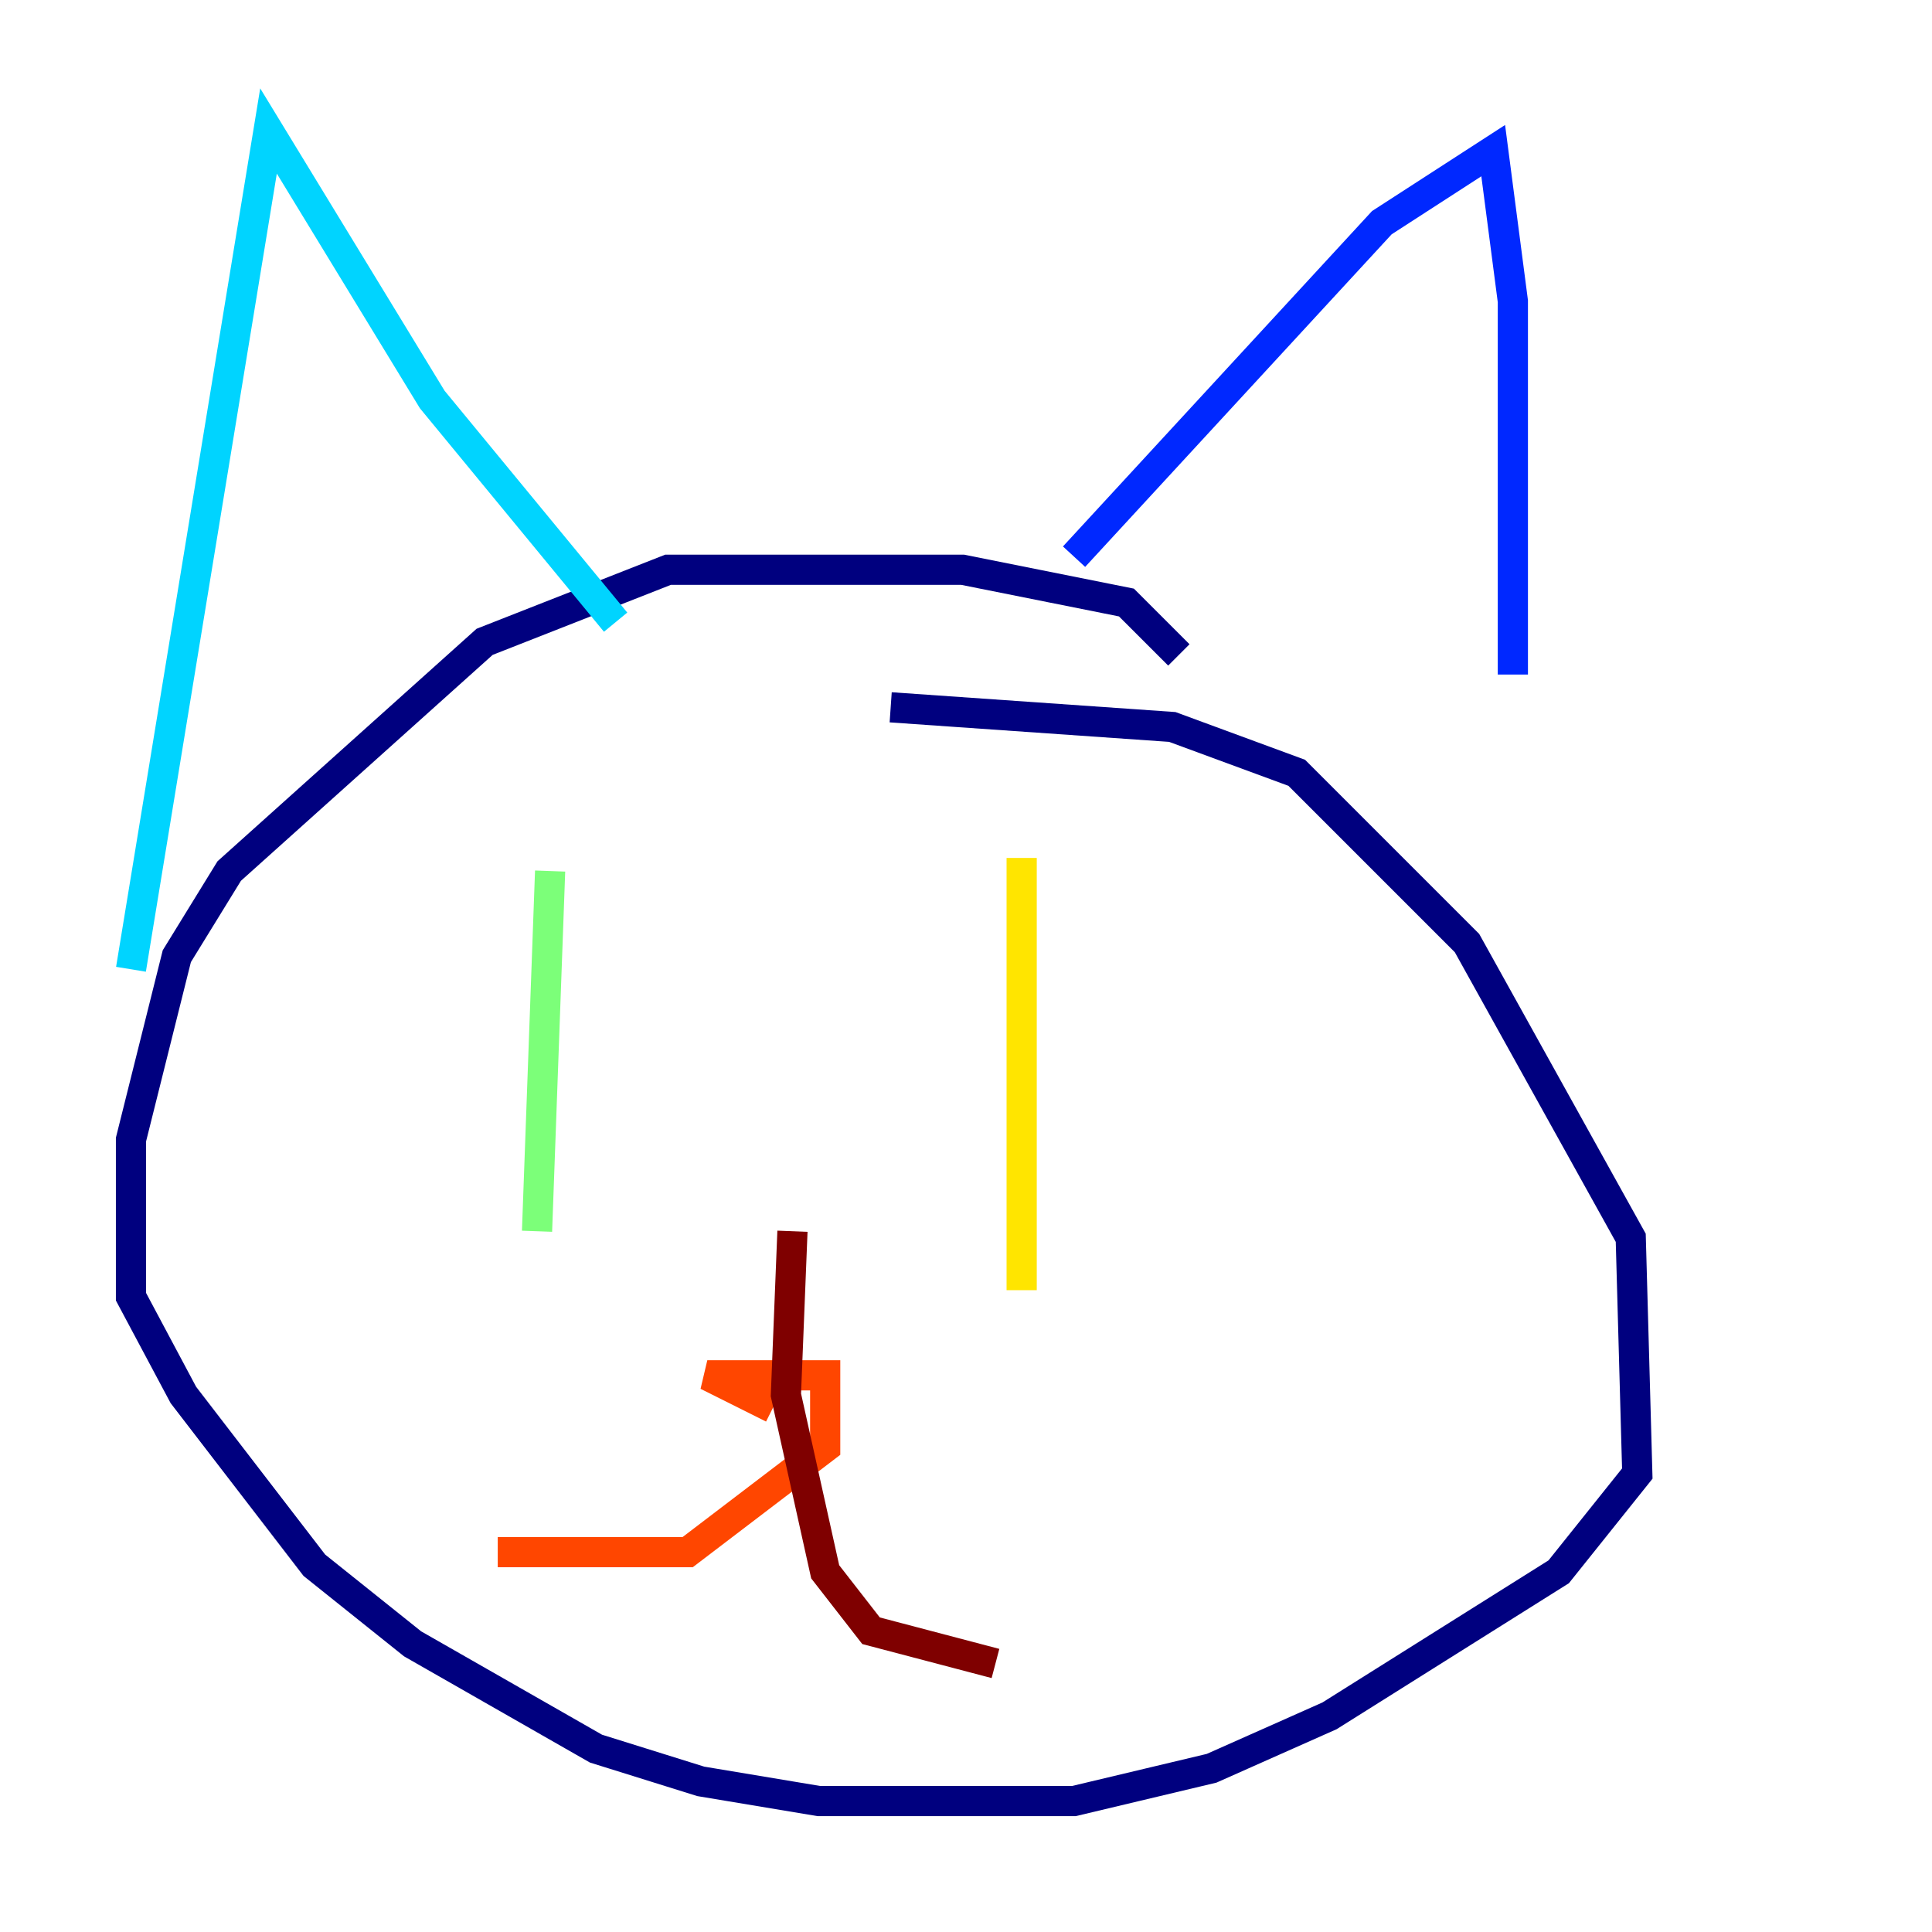 <?xml version="1.0" encoding="utf-8" ?>
<svg baseProfile="tiny" height="128" version="1.2" viewBox="0,0,128,128" width="128" xmlns="http://www.w3.org/2000/svg" xmlns:ev="http://www.w3.org/2001/xml-events" xmlns:xlink="http://www.w3.org/1999/xlink"><defs /><polyline fill="none" points="78.102,43.39 74.63,39.919 63.783,37.749 44.258,37.749 32.108,42.522 15.186,57.709 11.715,63.349 8.678,75.498 8.678,85.912 12.149,92.42 20.827,103.702 27.336,108.909 39.485,115.851 46.427,118.02 54.237,119.322 71.159,119.322 80.271,117.153 88.081,113.681 103.268,104.136 108.475,97.627 108.041,82.007 97.193,62.481 85.912,51.2 77.668,48.163 59.01,46.861" stroke="#00007f" stroke-width="2" /><polyline fill="none" points="71.159,36.881 91.552,14.752 98.929,9.98 100.231,19.959 100.231,44.691" stroke="#0028ff" stroke-width="2" /><polyline fill="none" points="40.786,41.22 28.637,26.468 17.79,8.678 8.678,64.217" stroke="#00d4ff" stroke-width="2" /><polyline fill="none" points="36.447,57.709 35.58,81.573" stroke="#7cff79" stroke-width="2" /><polyline fill="none" points="67.688,56.841 67.688,85.478" stroke="#ffe500" stroke-width="2" /><polyline fill="none" points="51.2,93.288 46.861,91.119 54.671,91.119 54.671,95.891 45.559,102.834 32.976,102.834" stroke="#ff4600" stroke-width="2" /><polyline fill="none" points="52.502,81.573 52.068,92.42 54.671,104.136 57.709,108.041 65.953,110.21" stroke="#7f0000" stroke-width="2" /></svg>